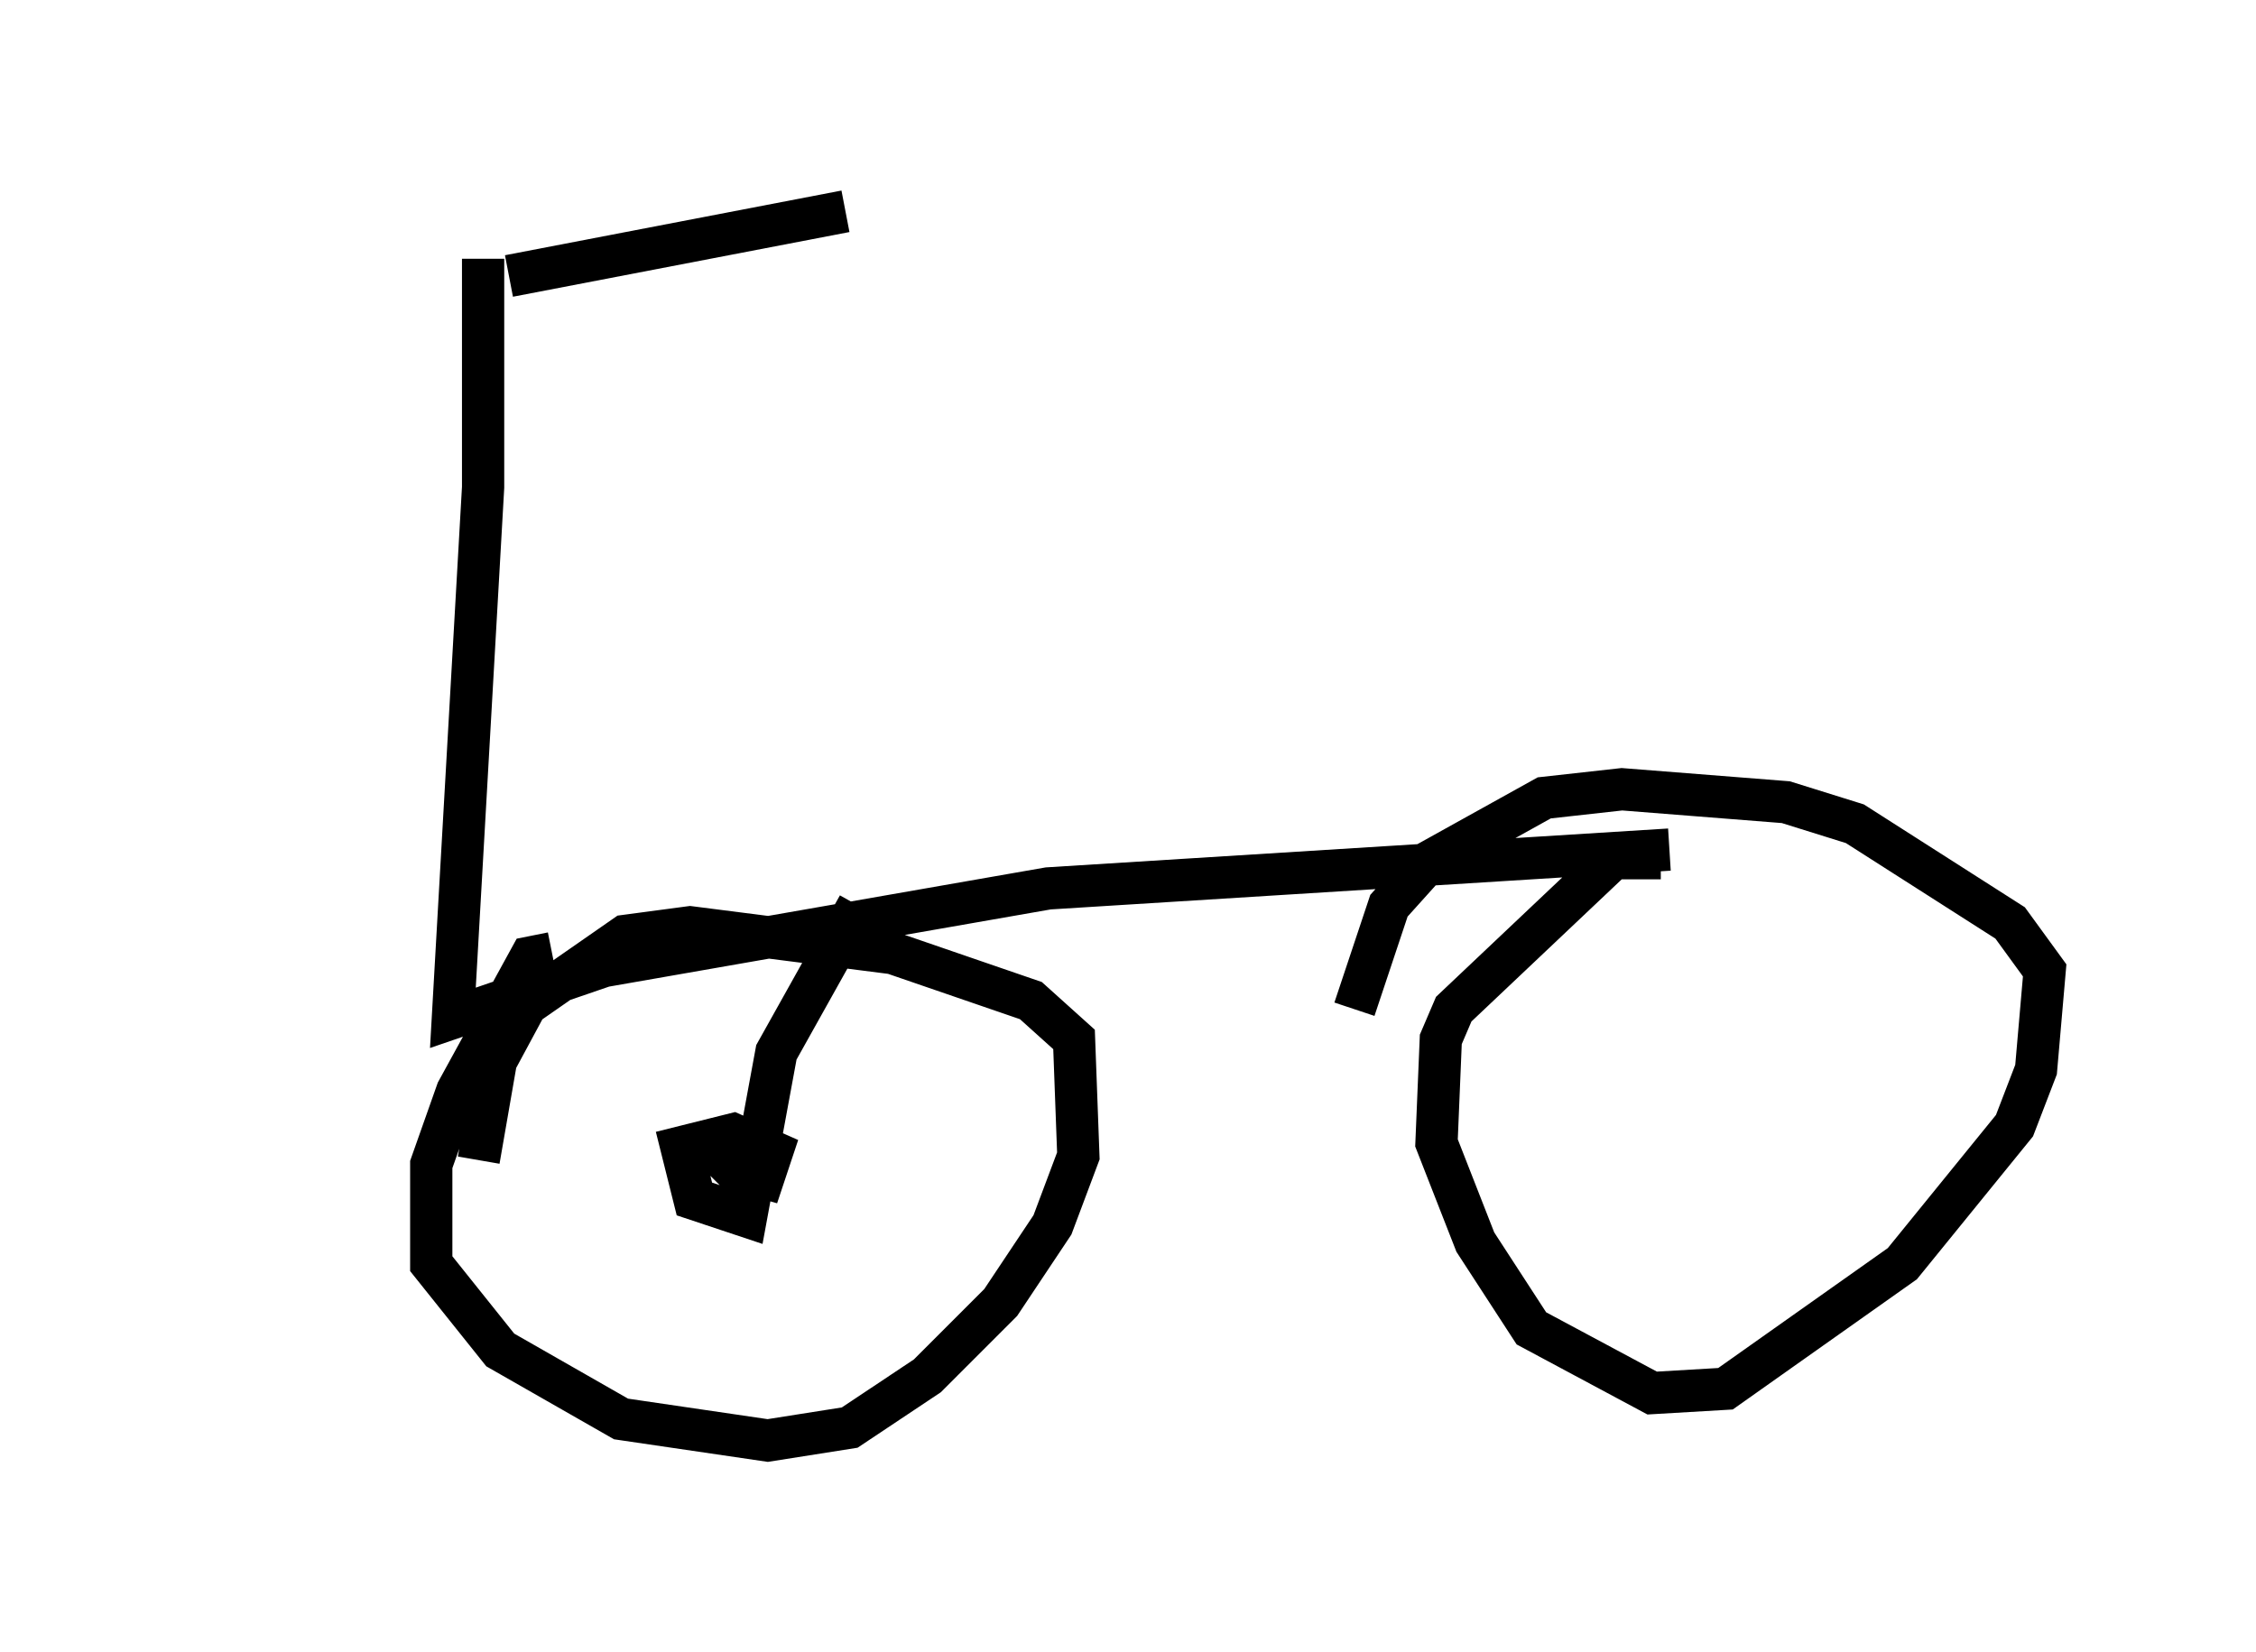 <?xml version="1.0" encoding="utf-8" ?>
<svg baseProfile="full" height="39.094" version="1.1" width="53.386" xmlns="http://www.w3.org/2000/svg" xmlns:ev="http://www.w3.org/2001/xml-events" xmlns:xlink="http://www.w3.org/1999/xlink"><defs /><rect fill="white" height="39.094" width="53.386" x="0" y="0" /><path d="M5, 7.042 m7.044, -0.51 l7.963, -1.531 m-8.575, 1.123 l0.0, 5.41 -0.715, 12.556 l3.573, -1.225 10.515, -1.838 l14.7, -0.919 m-0.204, 0.204 l-1.123, 0.0 -3.777, 3.573 l-0.306, 0.715 -0.102, 2.45 l0.919, 2.348 1.327, 2.042 l2.858, 1.531 1.735, -0.102 l4.185, -2.96 2.654, -3.267 l0.51, -1.327 0.204, -2.348 l-0.817, -1.123 -3.675, -2.348 l-1.633, -0.51 -3.879, -0.306 l-1.838, 0.204 -2.756, 1.531 l-0.919, 1.021 -0.817, 2.45 m-18.988, -1.327 l-0.51, 0.102 -1.735, 3.165 l-0.613, 1.735 0.0, 2.348 l1.633, 2.042 2.858, 1.633 l3.471, 0.51 1.94, -0.306 l1.838, -1.225 1.735, -1.735 l1.225, -1.838 0.613, -1.633 l-0.102, -2.756 -1.021, -0.919 l-3.267, -1.123 -4.798, -0.613 l-1.531, 0.204 -2.348, 1.633 l-0.715, 1.327 -0.408, 2.348 m5.308, -0.51 l0.715, 0.715 0.715, 0.204 l0.204, -0.613 -0.919, -0.408 l-1.225, 0.306 0.306, 1.225 l1.225, 0.408 0.715, -3.879 l1.94, -3.471 " fill="none" stroke="black" stroke-width="1" /></svg>
